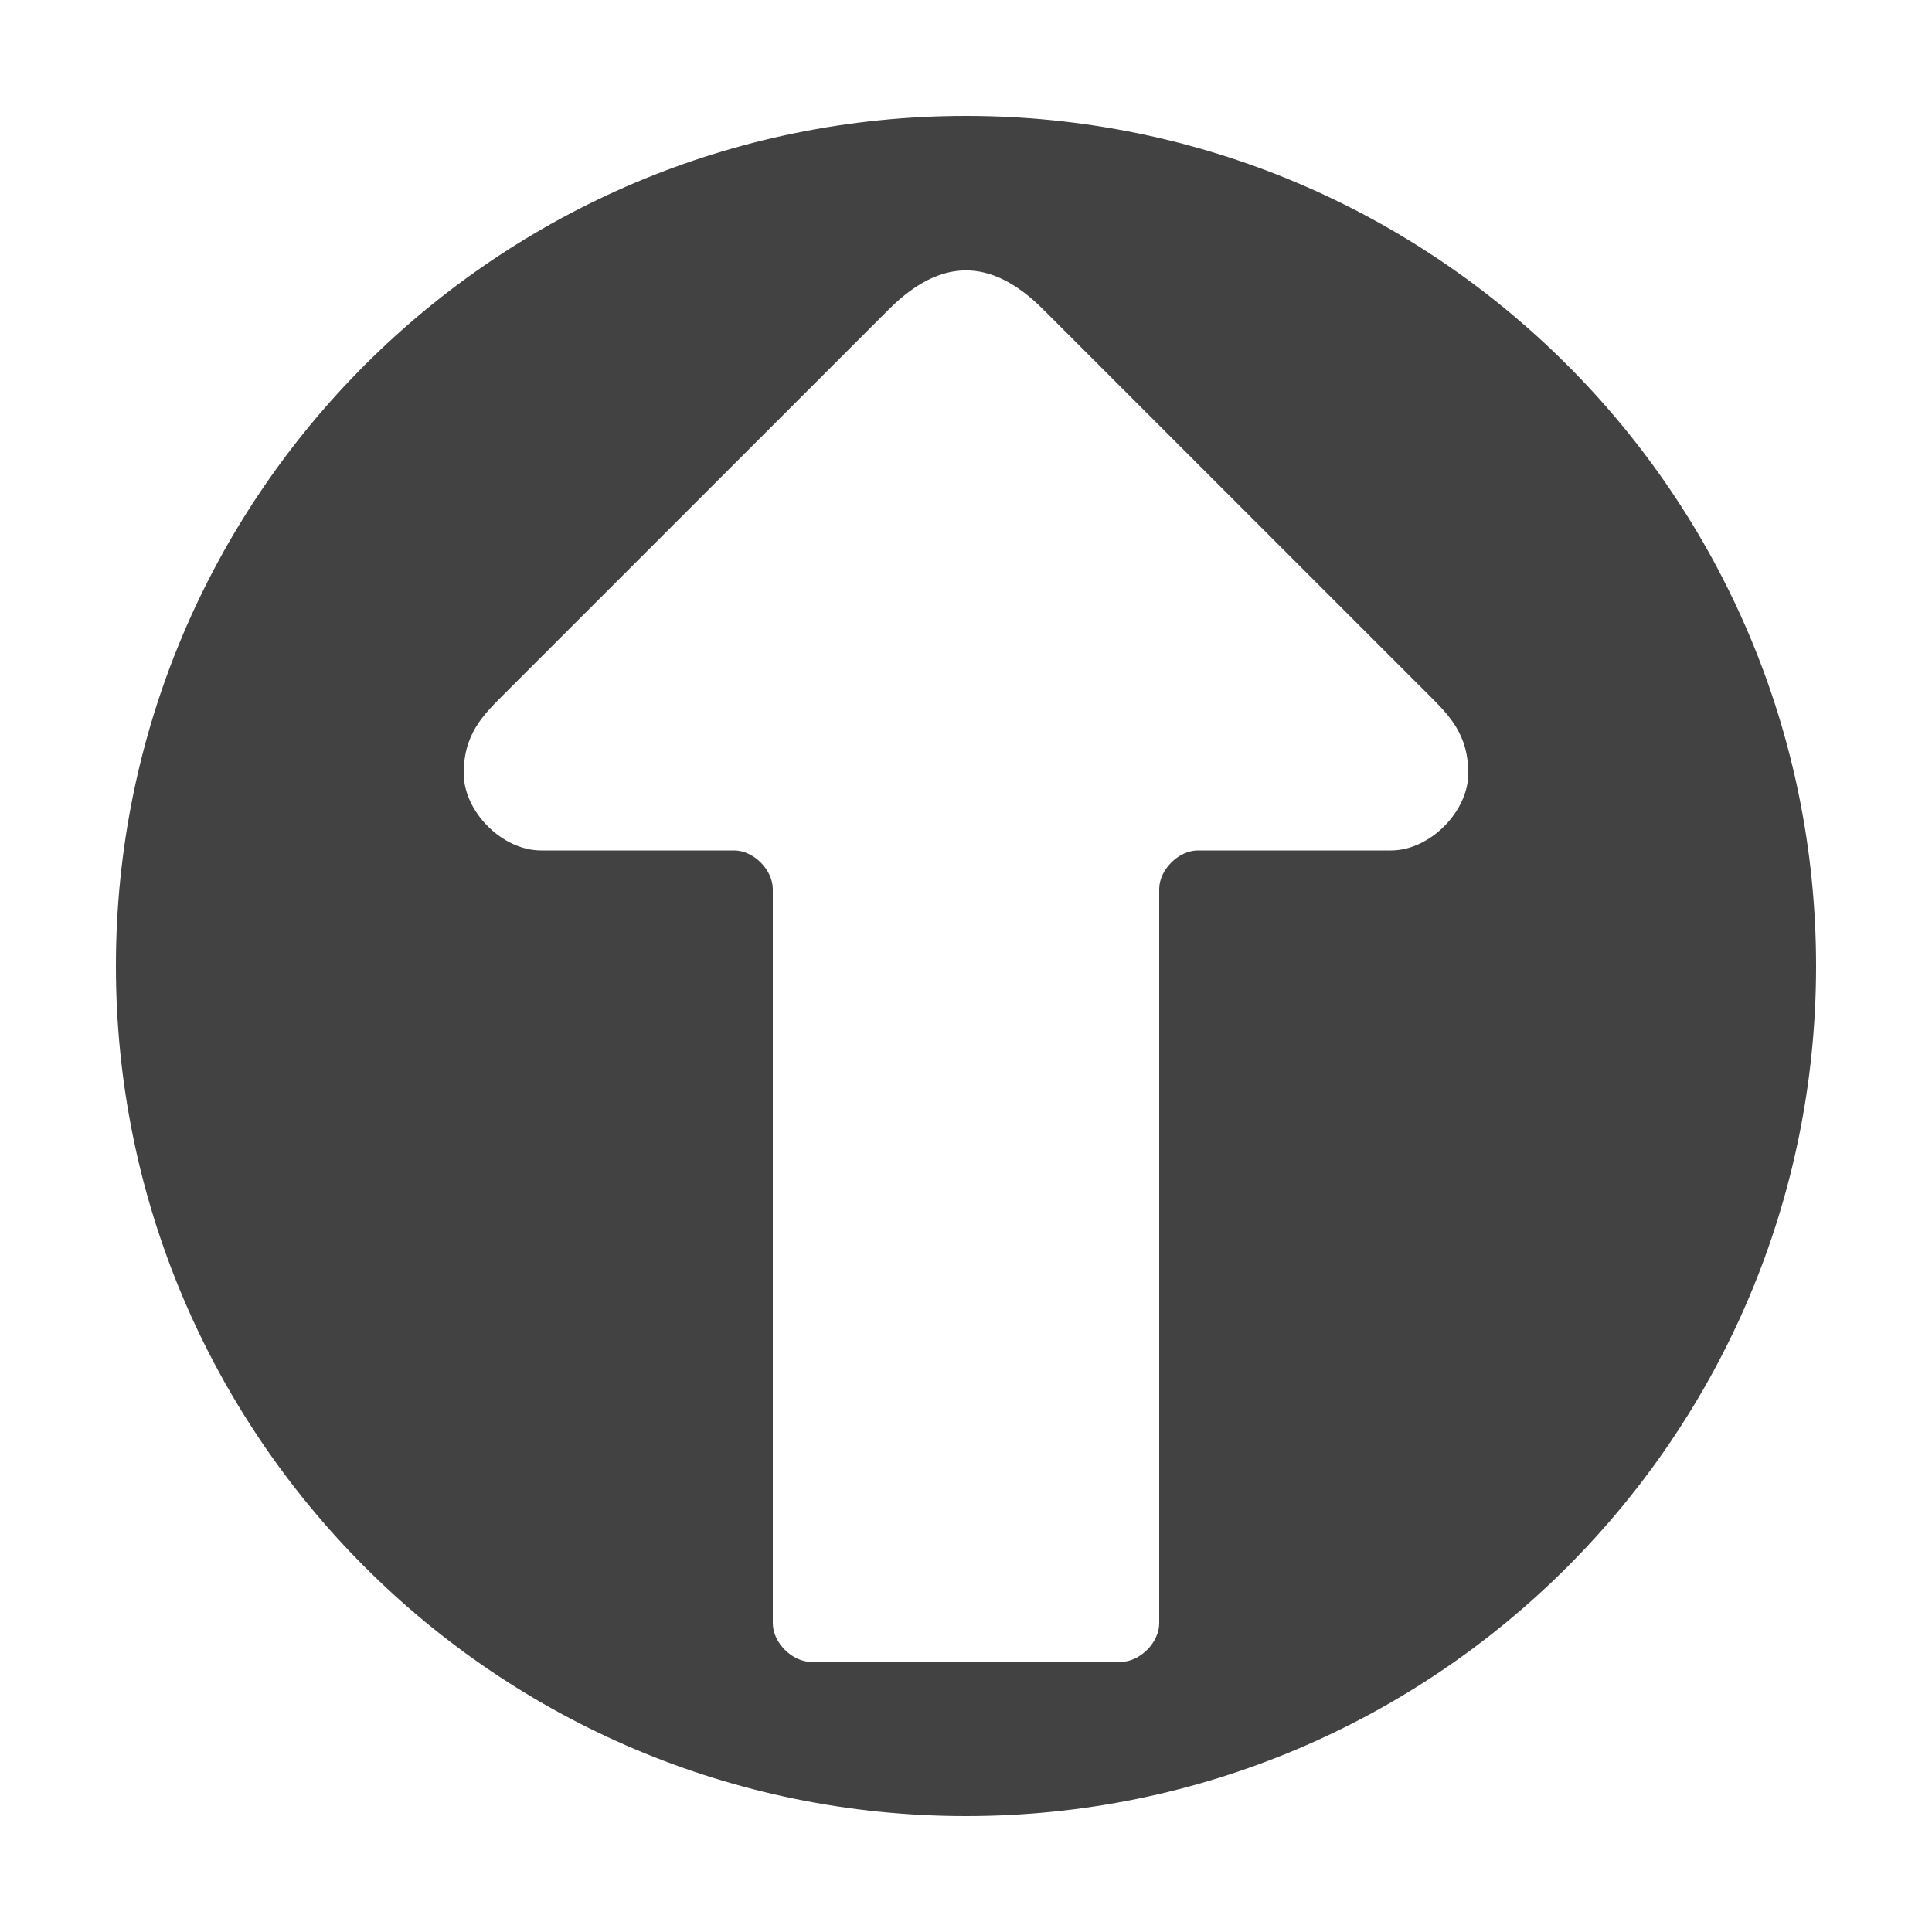 <?xml version="1.0" encoding="UTF-8"?>
<!DOCTYPE svg PUBLIC "-//W3C//DTD SVG 1.1//EN" "http://www.w3.org/Graphics/SVG/1.1/DTD/svg11.dtd">

<svg xmlns="http://www.w3.org/2000/svg" xml:space="preserve" width="100%" height="100%" version="1.1" style="shape-rendering:geometricPrecision; text-rendering:geometricPrecision; image-rendering:optimizeQuality; fill-rule:evenodd; clip-rule:evenodd"
viewBox="0 0 5000 5000"
 xmlns:xlink="http://www.w3.org/1999/xlink">
 <defs>
  <style type="text/css">
   <![CDATA[
    .fil0 {fill:#434242}
   ]]>
  </style>
 </defs>
 <g id="Layer_x0020_1">
  <path class="fil0" d="M300 2500c0,-1215 985,-2200 2200,-2200 1215,0 2200,985 2200,2200 0,1215 -985,2200 -2200,2200 -1215,0 -2200,-985 -2200,-2200zm2000 -1699l-1000 1000c-50,50 -100,100 -100,200 0,100 100,200 200,200l500 0c50,0 100,50 100,100l0 1900c0,50 50,100 100,100l800 0c50,0 100,-50 100,-100l0 -1900c0,-50 50,-100 100,-100l500 0c100,0 200,-100 200,-200 0,-100 -50,-150 -100,-200l-1000 -1000c-135,-135 -265,-135 -400,0z"/>
 </g>
</svg>

